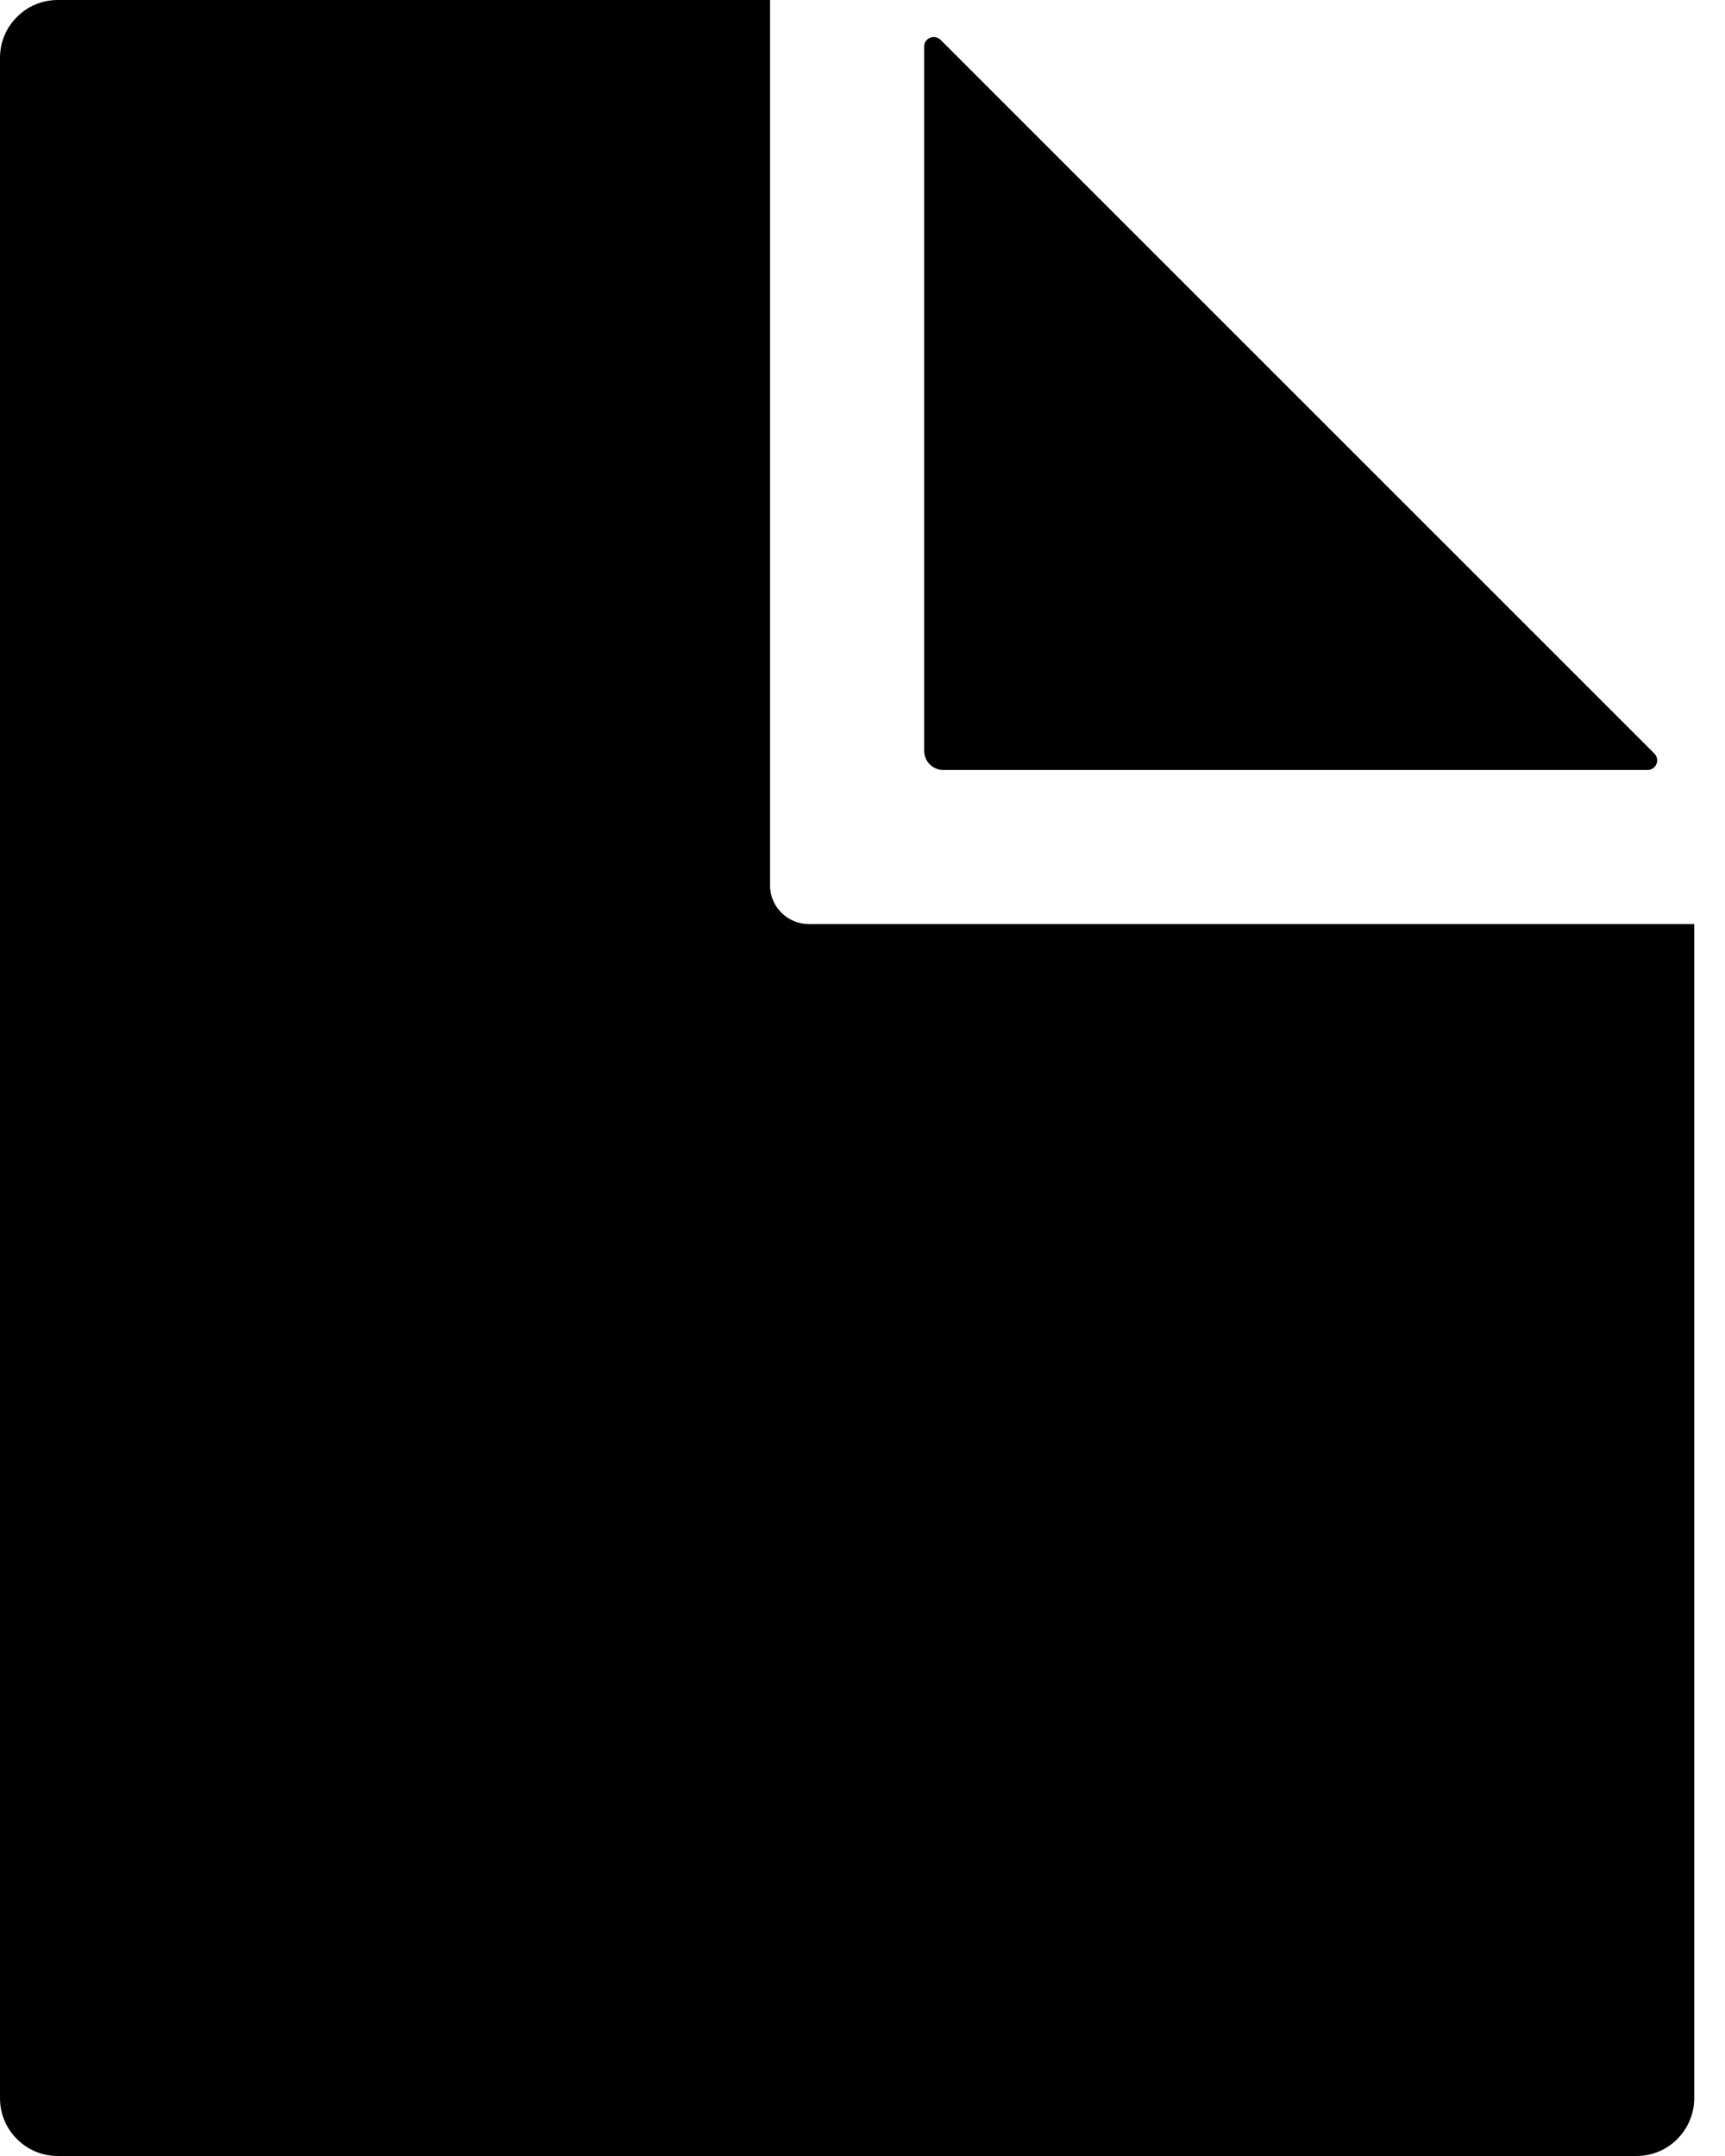 <svg width="12" height="15" viewBox="0 0 12 15" fill="none" xmlns="http://www.w3.org/2000/svg">
<path d="M5.357 6.161V0H0.402C0.295 0 0.193 0.042 0.118 0.118C0.042 0.193 0 0.295 0 0.402V14.598C0 14.705 0.042 14.807 0.118 14.882C0.193 14.958 0.295 15 0.402 15H11.384C11.491 15 11.593 14.958 11.668 14.882C11.743 14.807 11.786 14.705 11.786 14.598V6.429H5.625C5.554 6.429 5.486 6.4 5.436 6.35C5.385 6.3 5.357 6.232 5.357 6.161Z" fill="black"/>
<path d="M6.429 0.324V5.223C6.429 5.259 6.443 5.293 6.468 5.318C6.493 5.343 6.527 5.357 6.562 5.357H11.461C11.475 5.357 11.487 5.353 11.498 5.346C11.509 5.339 11.518 5.328 11.523 5.316C11.528 5.304 11.53 5.29 11.527 5.277C11.524 5.264 11.518 5.252 11.509 5.243L6.543 0.277C6.533 0.268 6.521 0.261 6.508 0.259C6.495 0.256 6.482 0.257 6.47 0.263C6.458 0.268 6.447 0.276 6.44 0.287C6.432 0.298 6.429 0.311 6.429 0.324Z" fill="black"/>
</svg>
